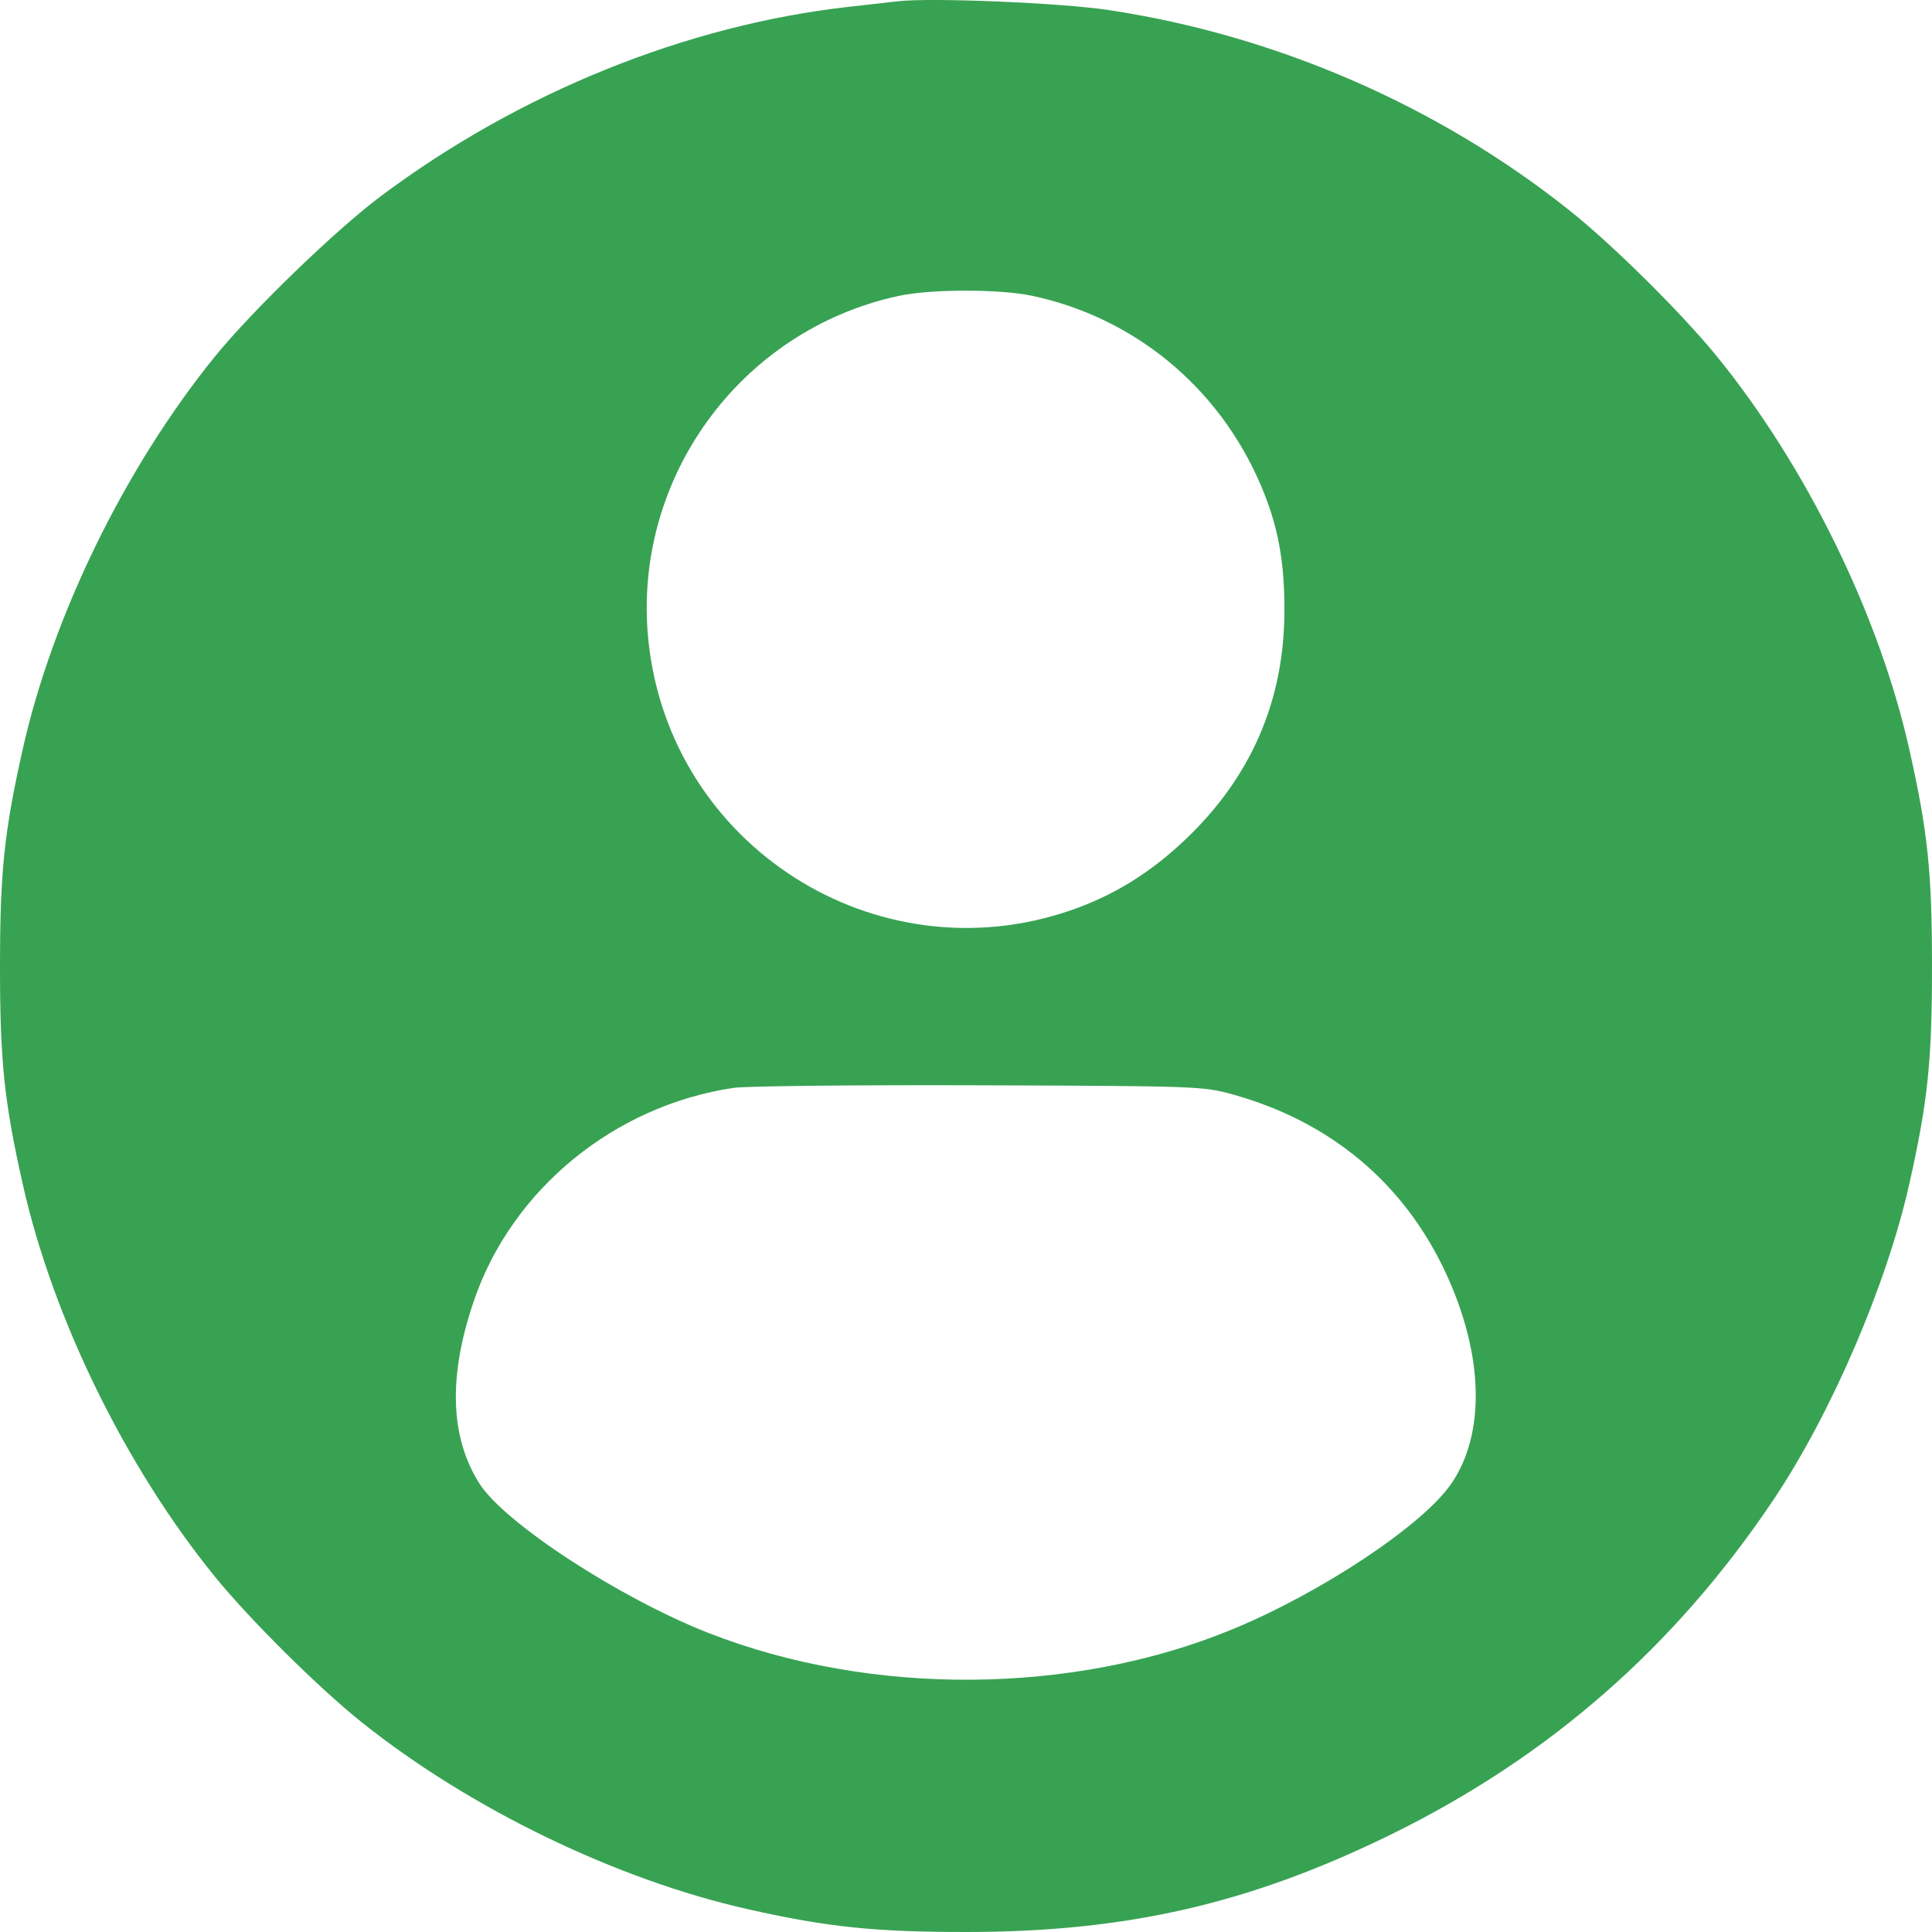 <svg width="32" height="32" viewBox="0 0 32 32" fill="none" xmlns="http://www.w3.org/2000/svg">
<path fill-rule="evenodd" clip-rule="evenodd" d="M14.873 0.021C14.752 0.035 14.385 0.077 14.058 0.113C11.363 0.416 8.594 1.537 6.304 3.252C5.557 3.811 4.181 5.142 3.564 5.9C2.079 7.729 0.874 10.189 0.376 12.411C0.069 13.778 0 14.443 0 16.011C0 17.579 0.069 18.243 0.376 19.61C0.874 21.834 2.082 24.299 3.565 26.121C4.145 26.833 5.281 27.959 5.992 28.527C7.789 29.962 10.22 31.137 12.398 31.625C13.708 31.919 14.49 32 16 32C18.662 32 20.703 31.531 23.047 30.381C25.659 29.099 27.744 27.274 29.376 24.838C30.333 23.409 31.251 21.275 31.624 19.61C31.931 18.243 32 17.579 32 16.011C32 14.443 31.931 13.778 31.624 12.411C31.125 10.187 29.918 7.723 28.435 5.9C27.855 5.189 26.719 4.062 26.008 3.495C23.831 1.756 21.142 0.586 18.367 0.167C17.576 0.047 15.419 -0.043 14.873 0.021ZM17.093 4.899C18.78 5.256 20.178 6.406 20.871 8.009C21.164 8.687 21.277 9.278 21.274 10.126C21.269 11.605 20.725 12.864 19.642 13.897C19.061 14.452 18.446 14.833 17.735 15.078C14.509 16.189 11.091 14.006 10.74 10.612C10.463 7.94 12.254 5.471 14.88 4.902C15.413 4.786 16.552 4.785 17.093 4.899ZM20.416 18.127C22.041 18.578 23.258 19.599 23.95 21.091C24.574 22.437 24.608 23.743 24.039 24.573C23.569 25.26 21.896 26.373 20.416 26.985C17.774 28.077 14.434 28.102 11.74 27.049C10.268 26.474 8.355 25.226 7.94 24.571C7.452 23.8 7.422 22.788 7.852 21.537C8.483 19.698 10.175 18.313 12.148 18.019C12.354 17.988 14.187 17.969 16.219 17.976C19.826 17.988 19.927 17.991 20.416 18.127Z" fill="#38A253"/>
</svg>
